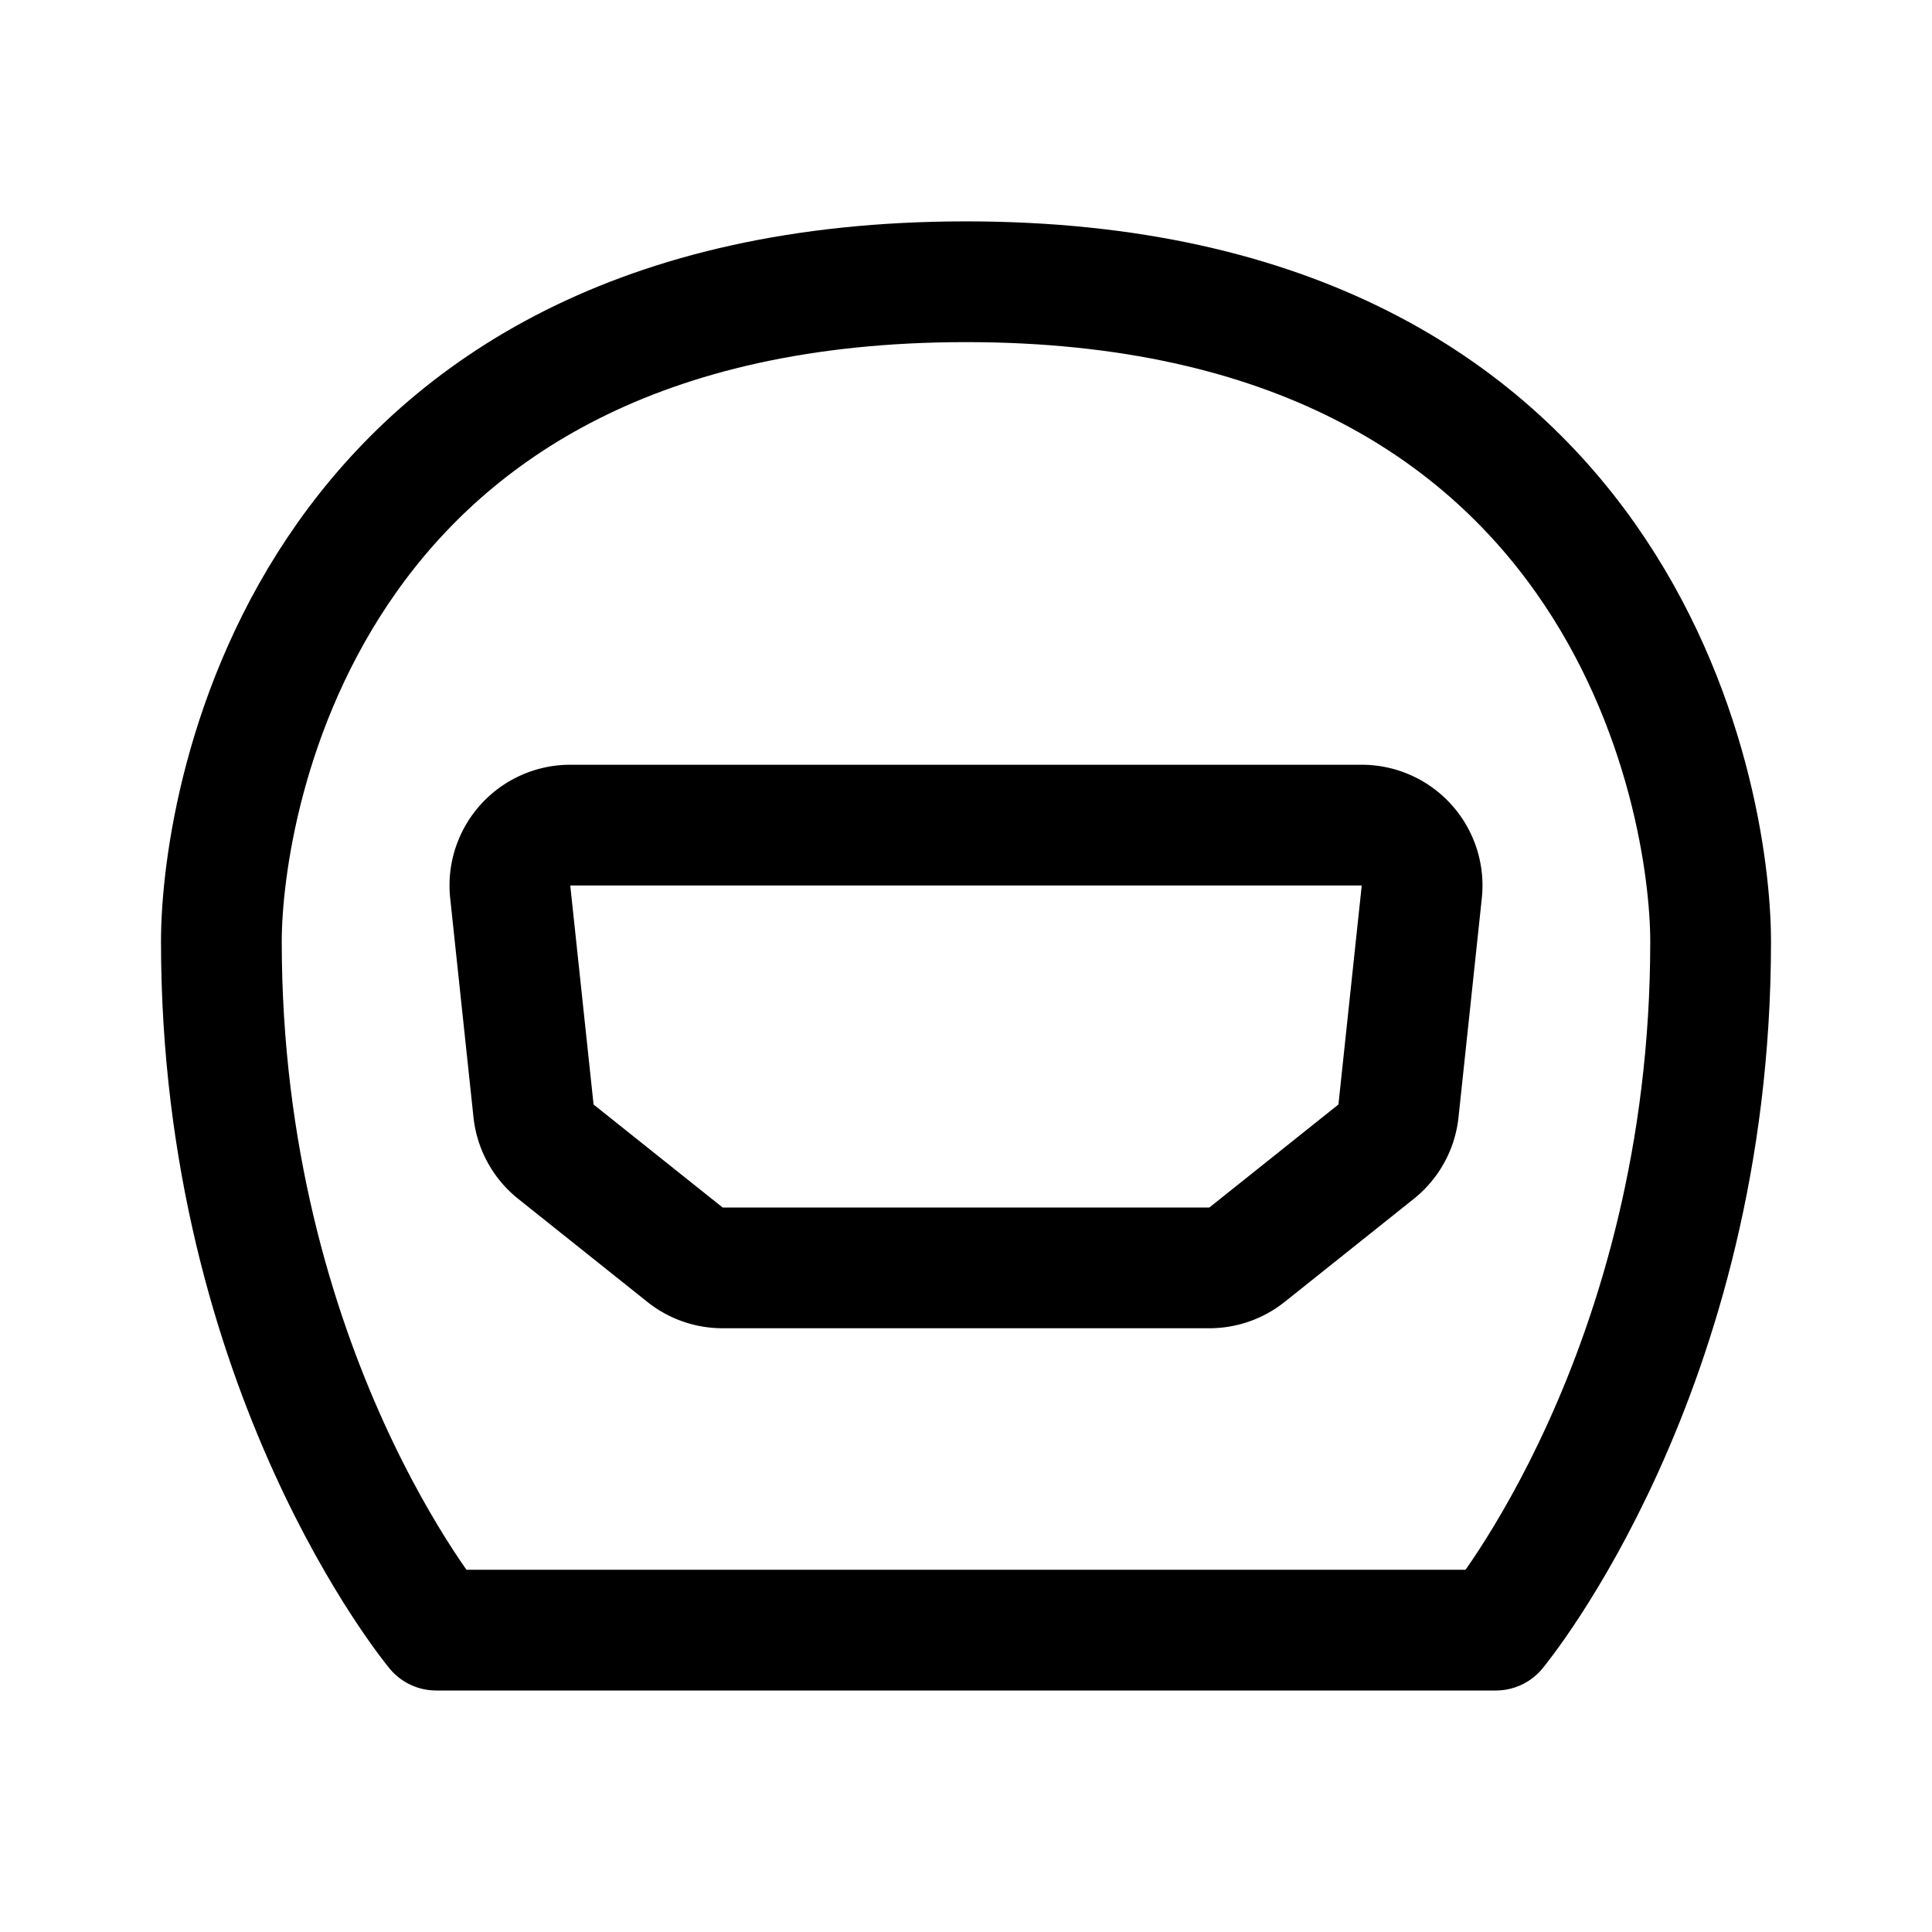 <svg xmlns="http://www.w3.org/2000/svg" width="192" height="192" fill="none" viewBox="0 0 192 192"><path stroke="#000" stroke-linecap="round" stroke-linejoin="round" stroke-width="12" d="M50.706 88.635A6 6 0 0 1 56.672 82h78.656a6 6 0 0 1 5.966 6.635l-2.315 21.764a6 6 0 0 1-2.224 4.055l-12.827 10.236a6 6 0 0 1-3.743 1.31h-48.37a6 6 0 0 1-3.742-1.31l-12.828-10.236a6 6 0 0 1-2.224-4.055z"/><path stroke="#000" stroke-linecap="round" stroke-linejoin="round" stroke-width="12" d="M22 93.575C22 79.319 30.538 28 96 28s74 51.32 74 65.575C170 136.34 148.654 162 148.654 162H43.346S22 136.34 22 93.575"/></svg>